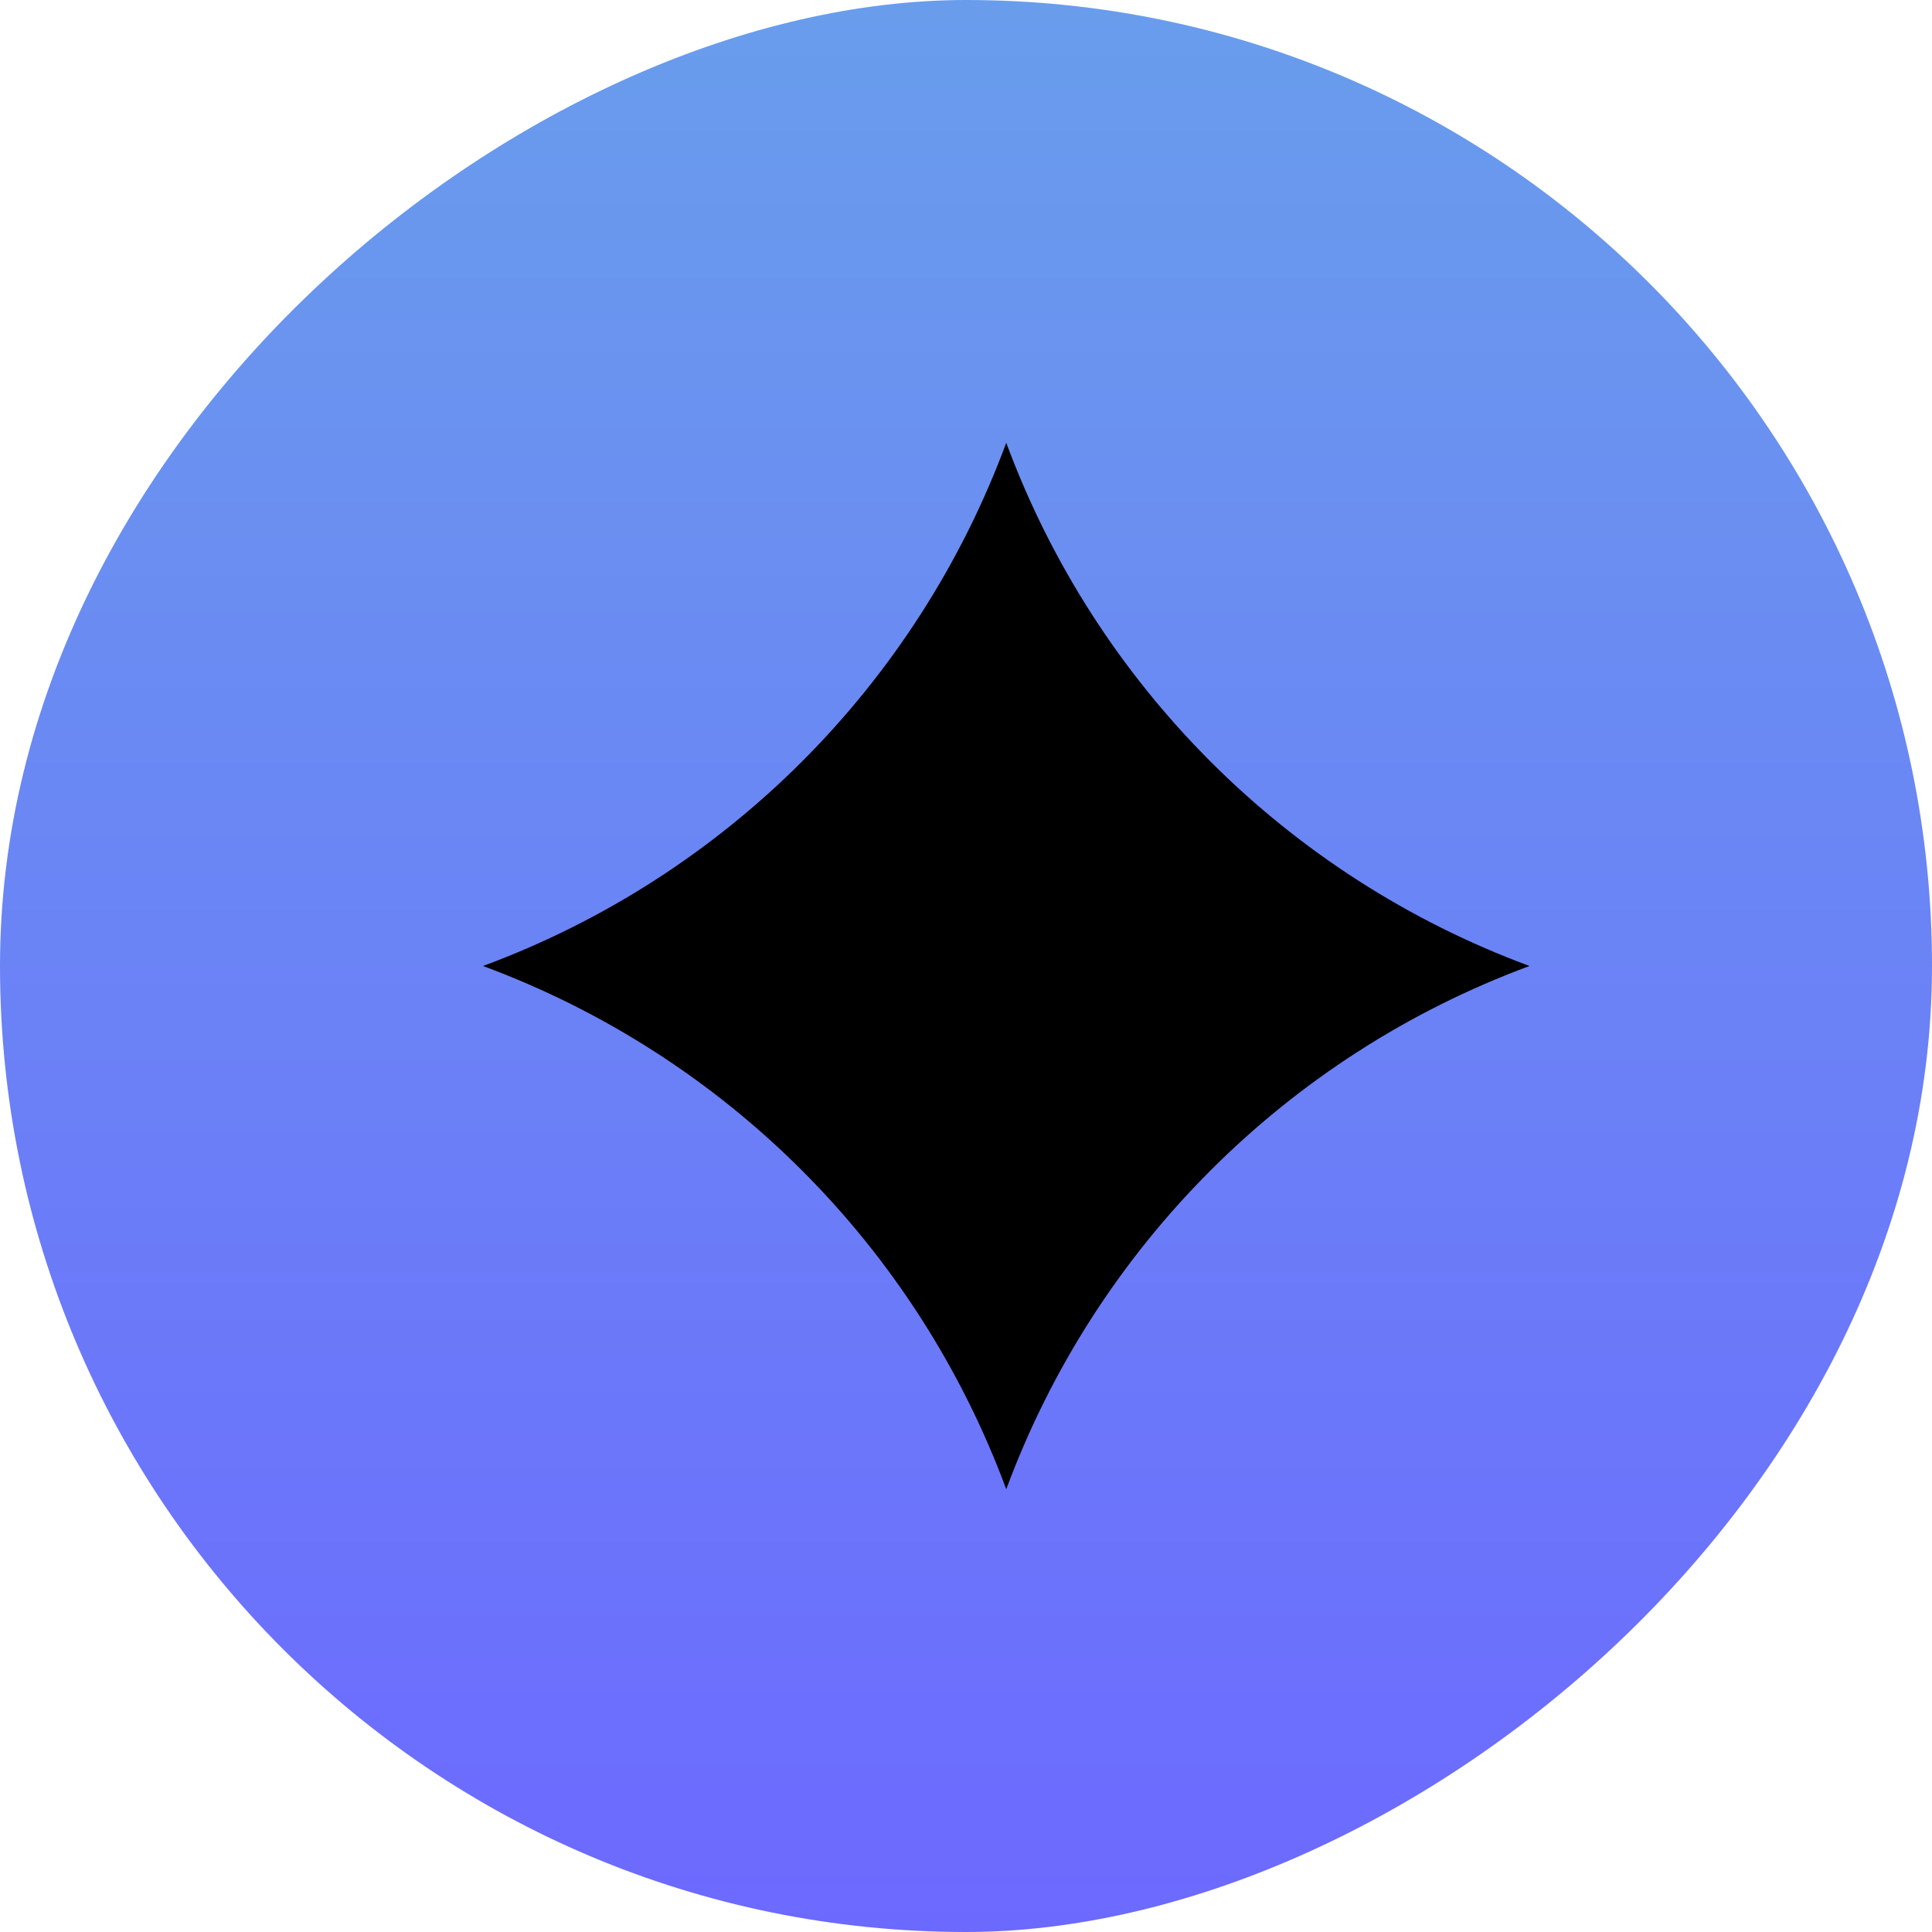 <svg width="24" height="24" viewBox="0 0 24 24" fill="none" xmlns="http://www.w3.org/2000/svg">
<rect y="24" width="24" height="24" rx="12" transform="rotate(-90 0 24)" fill="url(#paint0_linear_2031_359)"/>
<path d="M12.5 5.5V5.5C13.614 8.511 15.989 10.886 19 12V12V12C15.989 13.114 13.614 15.489 12.5 18.5V18.5V18.5C11.386 15.489 9.011 13.114 6 12V12V12C9.011 10.886 11.386 8.511 12.5 5.5V5.5Z" fill="black"/>
<defs>
<linearGradient id="paint0_linear_2031_359" x1="24" y1="36" x2="0" y2="36" gradientUnits="userSpaceOnUse">
<stop stop-color="#699DEC"/>
<stop offset="1" stop-color="#6C69FF"/>
</linearGradient>
</defs>
</svg>

